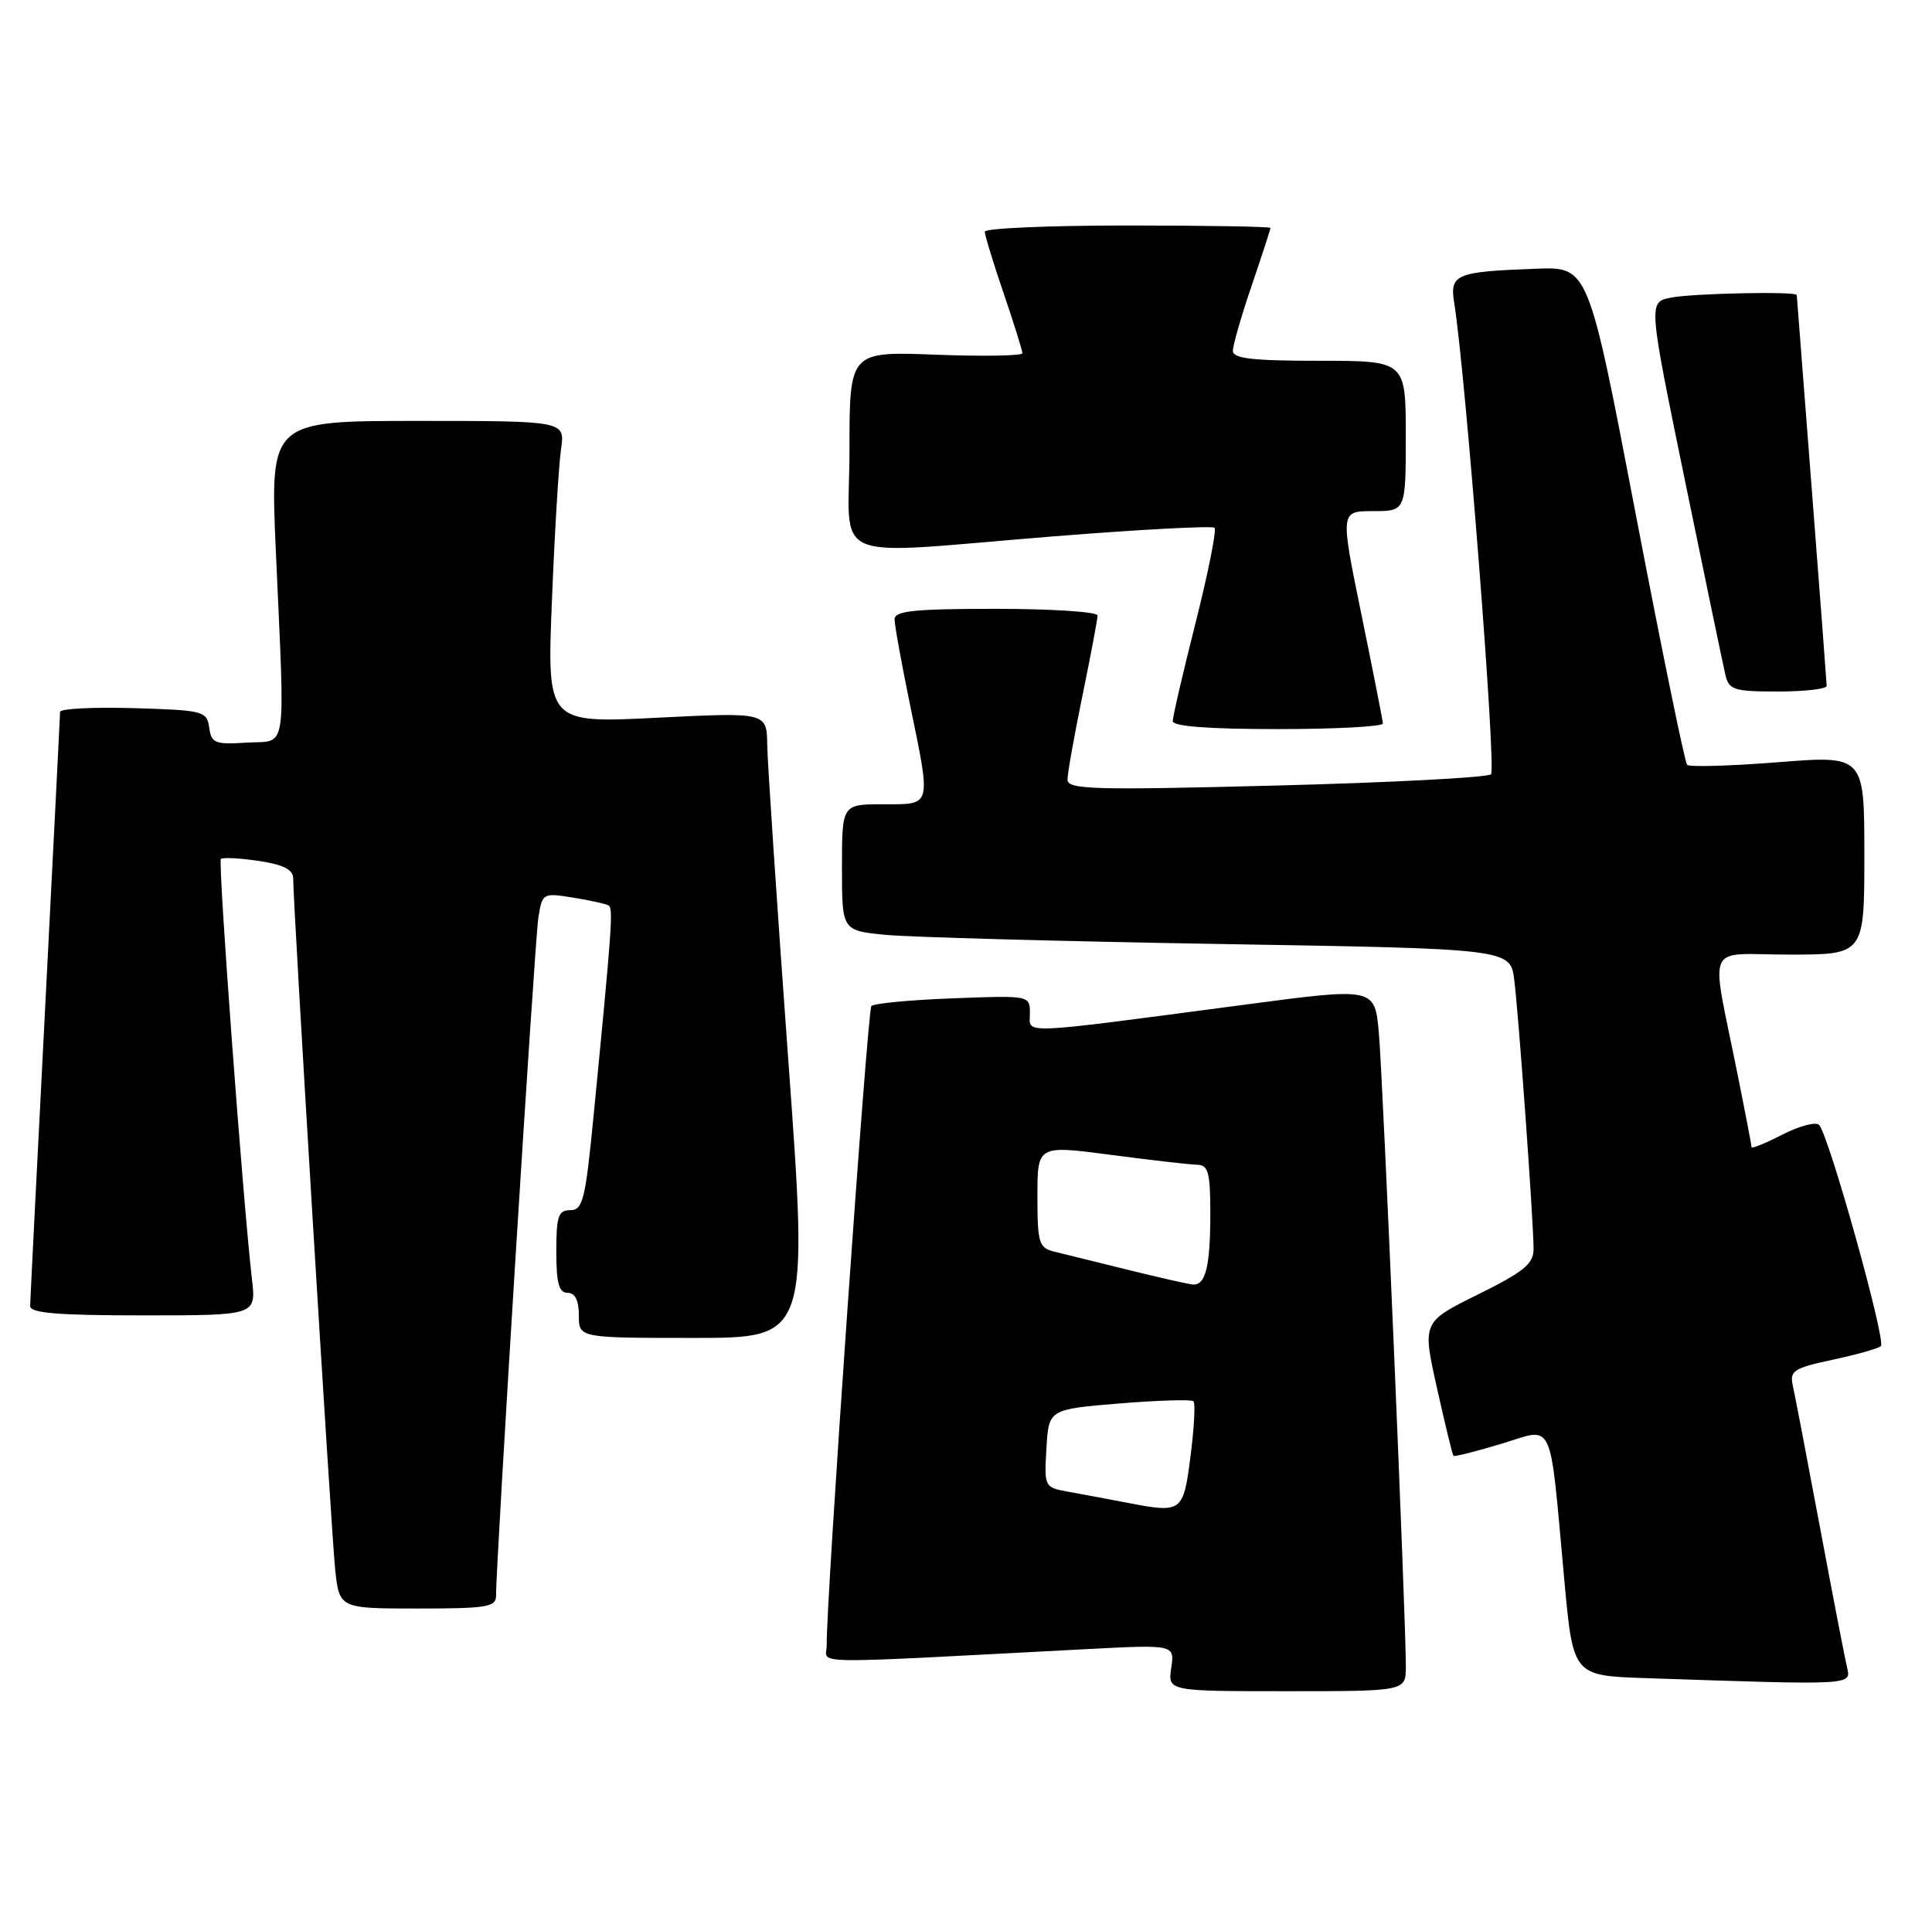 <?xml version="1.0" encoding="UTF-8" standalone="no"?>
<!DOCTYPE svg PUBLIC "-//W3C//DTD SVG 1.1//EN" "http://www.w3.org/Graphics/SVG/1.1/DTD/svg11.dtd" >
<svg xmlns="http://www.w3.org/2000/svg" xmlns:xlink="http://www.w3.org/1999/xlink" version="1.1" viewBox="0 0 257 256">
 <g >
 <path fill="currentColor"
d=" M 187.01 221.75 C 187.03 215.56 183.96 143.47 183.42 137.44 C 182.88 131.37 182.88 131.37 165.69 133.65 C 134.92 137.71 137.00 137.62 137.00 134.84 C 137.00 132.43 137.00 132.43 126.75 132.82 C 121.11 133.03 116.24 133.49 115.91 133.85 C 115.39 134.43 109.89 213.03 109.97 218.85 C 110.00 221.47 106.14 221.41 144.38 219.41 C 156.26 218.79 156.26 218.79 155.80 221.89 C 155.35 225.00 155.35 225.00 171.17 225.00 C 187.00 225.00 187.00 225.00 187.01 221.75 Z  M 245.68 221.75 C 245.39 220.51 243.76 212.07 242.06 203.00 C 240.36 193.93 238.75 185.52 238.48 184.32 C 238.05 182.38 238.61 182.01 243.75 180.91 C 246.91 180.24 249.82 179.42 250.20 179.09 C 250.94 178.47 243.30 151.11 241.99 149.67 C 241.58 149.21 239.38 149.78 237.12 150.94 C 234.85 152.10 233.00 152.86 233.00 152.63 C 233.00 152.40 232.16 148.01 231.12 142.86 C 227.53 124.90 226.61 127.00 238.03 127.00 C 248.00 127.00 248.00 127.00 248.00 113.75 C 248.00 100.50 248.00 100.50 236.49 101.41 C 230.16 101.91 224.73 102.06 224.43 101.76 C 224.12 101.46 221.04 86.42 217.58 68.35 C 211.29 35.50 211.29 35.50 204.39 35.75 C 193.65 36.14 192.83 36.48 193.44 40.28 C 194.94 49.56 199.06 102.33 198.34 103.01 C 197.88 103.44 185.01 104.12 169.75 104.51 C 145.40 105.14 142.00 105.04 142.00 103.72 C 142.00 102.90 142.90 97.85 144.00 92.50 C 145.10 87.15 146.00 82.38 146.00 81.89 C 146.00 81.40 139.93 81.00 132.50 81.00 C 121.64 81.00 119.00 81.27 119.00 82.39 C 119.00 83.15 119.90 88.15 121.00 93.50 C 123.89 107.52 124.02 107.00 117.50 107.00 C 112.00 107.00 112.00 107.00 112.00 115.40 C 112.00 123.80 112.00 123.80 117.75 124.37 C 120.91 124.68 140.92 125.23 162.21 125.59 C 200.91 126.23 200.91 126.23 201.43 130.37 C 202.03 135.14 204.00 162.63 204.00 166.18 C 204.00 168.14 202.71 169.20 196.60 172.22 C 189.19 175.89 189.19 175.89 191.15 184.66 C 192.22 189.49 193.21 193.55 193.35 193.69 C 193.49 193.82 196.36 193.10 199.73 192.08 C 206.85 189.93 206.07 188.24 208.09 210.22 C 209.26 222.93 209.26 222.93 218.88 223.26 C 246.86 224.20 246.27 224.24 245.68 221.75 Z  M 65.99 212.25 C 65.95 208.18 71.13 125.20 71.61 122.13 C 72.13 118.81 72.19 118.77 76.22 119.42 C 78.47 119.78 80.60 120.25 80.96 120.47 C 81.59 120.86 81.41 123.39 78.93 148.75 C 77.87 159.61 77.52 161.00 75.87 161.00 C 74.27 161.00 74.00 161.80 74.00 166.50 C 74.00 170.72 74.35 172.00 75.50 172.00 C 76.50 172.00 77.00 173.00 77.00 175.00 C 77.00 178.00 77.00 178.00 92.28 178.00 C 107.55 178.00 107.55 178.00 104.84 140.75 C 103.35 120.26 102.10 101.53 102.06 99.13 C 102.00 94.76 102.00 94.76 87.38 95.49 C 72.76 96.22 72.76 96.22 73.42 79.86 C 73.78 70.86 74.33 61.81 74.63 59.75 C 75.18 56.00 75.18 56.00 55.55 56.00 C 35.93 56.00 35.93 56.00 36.69 73.25 C 37.92 100.97 38.30 98.45 32.83 98.80 C 28.60 99.07 28.12 98.88 27.83 96.80 C 27.51 94.60 27.07 94.49 17.75 94.21 C 12.39 94.06 8.00 94.28 7.99 94.71 C 7.99 95.15 7.09 112.82 6.01 134.00 C 4.92 155.18 4.02 173.06 4.01 173.75 C 4.00 174.70 7.67 175.00 19.03 175.00 C 34.07 175.00 34.07 175.00 33.52 170.25 C 32.30 159.61 28.98 114.69 29.38 114.28 C 29.62 114.05 31.88 114.16 34.41 114.54 C 37.71 115.03 39.00 115.69 39.00 116.86 C 39.00 120.50 44.07 203.87 44.58 208.75 C 45.14 214.00 45.14 214.00 55.57 214.00 C 64.84 214.00 66.00 213.81 65.99 212.25 Z  M 183.96 96.25 C 183.93 95.84 182.65 89.31 181.10 81.75 C 178.28 68.00 178.28 68.00 182.64 68.00 C 187.00 68.00 187.00 68.00 187.00 58.00 C 187.00 48.00 187.00 48.00 175.50 48.00 C 166.62 48.00 164.00 47.70 164.00 46.68 C 164.00 45.95 165.12 42.04 166.50 38.00 C 167.88 33.96 169.00 30.50 169.00 30.32 C 169.00 30.15 160.45 30.00 150.00 30.00 C 139.55 30.00 131.00 30.37 131.00 30.82 C 131.00 31.28 132.12 34.96 133.50 39.00 C 134.88 43.04 136.00 46.64 136.00 46.99 C 136.00 47.34 130.82 47.43 124.50 47.19 C 113.00 46.75 113.00 46.75 113.00 59.87 C 113.00 75.31 109.46 73.82 140.26 71.35 C 151.68 70.44 161.26 69.93 161.56 70.22 C 161.85 70.52 160.72 76.19 159.05 82.82 C 157.37 89.45 156.00 95.36 156.00 95.94 C 156.00 96.64 160.82 97.00 170.00 97.00 C 177.70 97.00 183.98 96.66 183.96 96.25 Z  M 242.99 91.25 C 242.98 90.84 242.09 79.03 241.00 65.00 C 239.91 50.98 239.02 39.39 239.01 39.25 C 238.99 38.74 225.13 39.02 222.26 39.60 C 219.26 40.20 219.26 40.20 224.12 63.85 C 226.79 76.86 229.22 88.51 229.51 89.75 C 229.99 91.80 230.62 92.00 236.52 92.00 C 240.08 92.00 243.00 91.66 242.99 91.25 Z  M 150.00 199.94 C 147.53 199.46 144.01 198.81 142.20 198.48 C 138.92 197.89 138.90 197.87 139.20 192.70 C 139.50 187.50 139.50 187.50 148.89 186.72 C 154.05 186.30 158.50 186.16 158.76 186.43 C 159.03 186.69 158.85 189.96 158.37 193.70 C 157.41 201.22 157.25 201.33 150.00 199.94 Z  M 150.00 168.93 C 145.88 167.91 141.49 166.83 140.25 166.52 C 138.19 166.01 138.00 165.38 138.00 159.16 C 138.00 152.36 138.00 152.36 147.75 153.64 C 153.11 154.35 158.29 154.94 159.25 154.96 C 160.73 154.99 161.00 155.99 161.00 161.42 C 161.00 168.51 160.37 171.06 158.64 170.89 C 158.01 170.83 154.12 169.95 150.00 168.93 Z "/>
</g>
</svg>